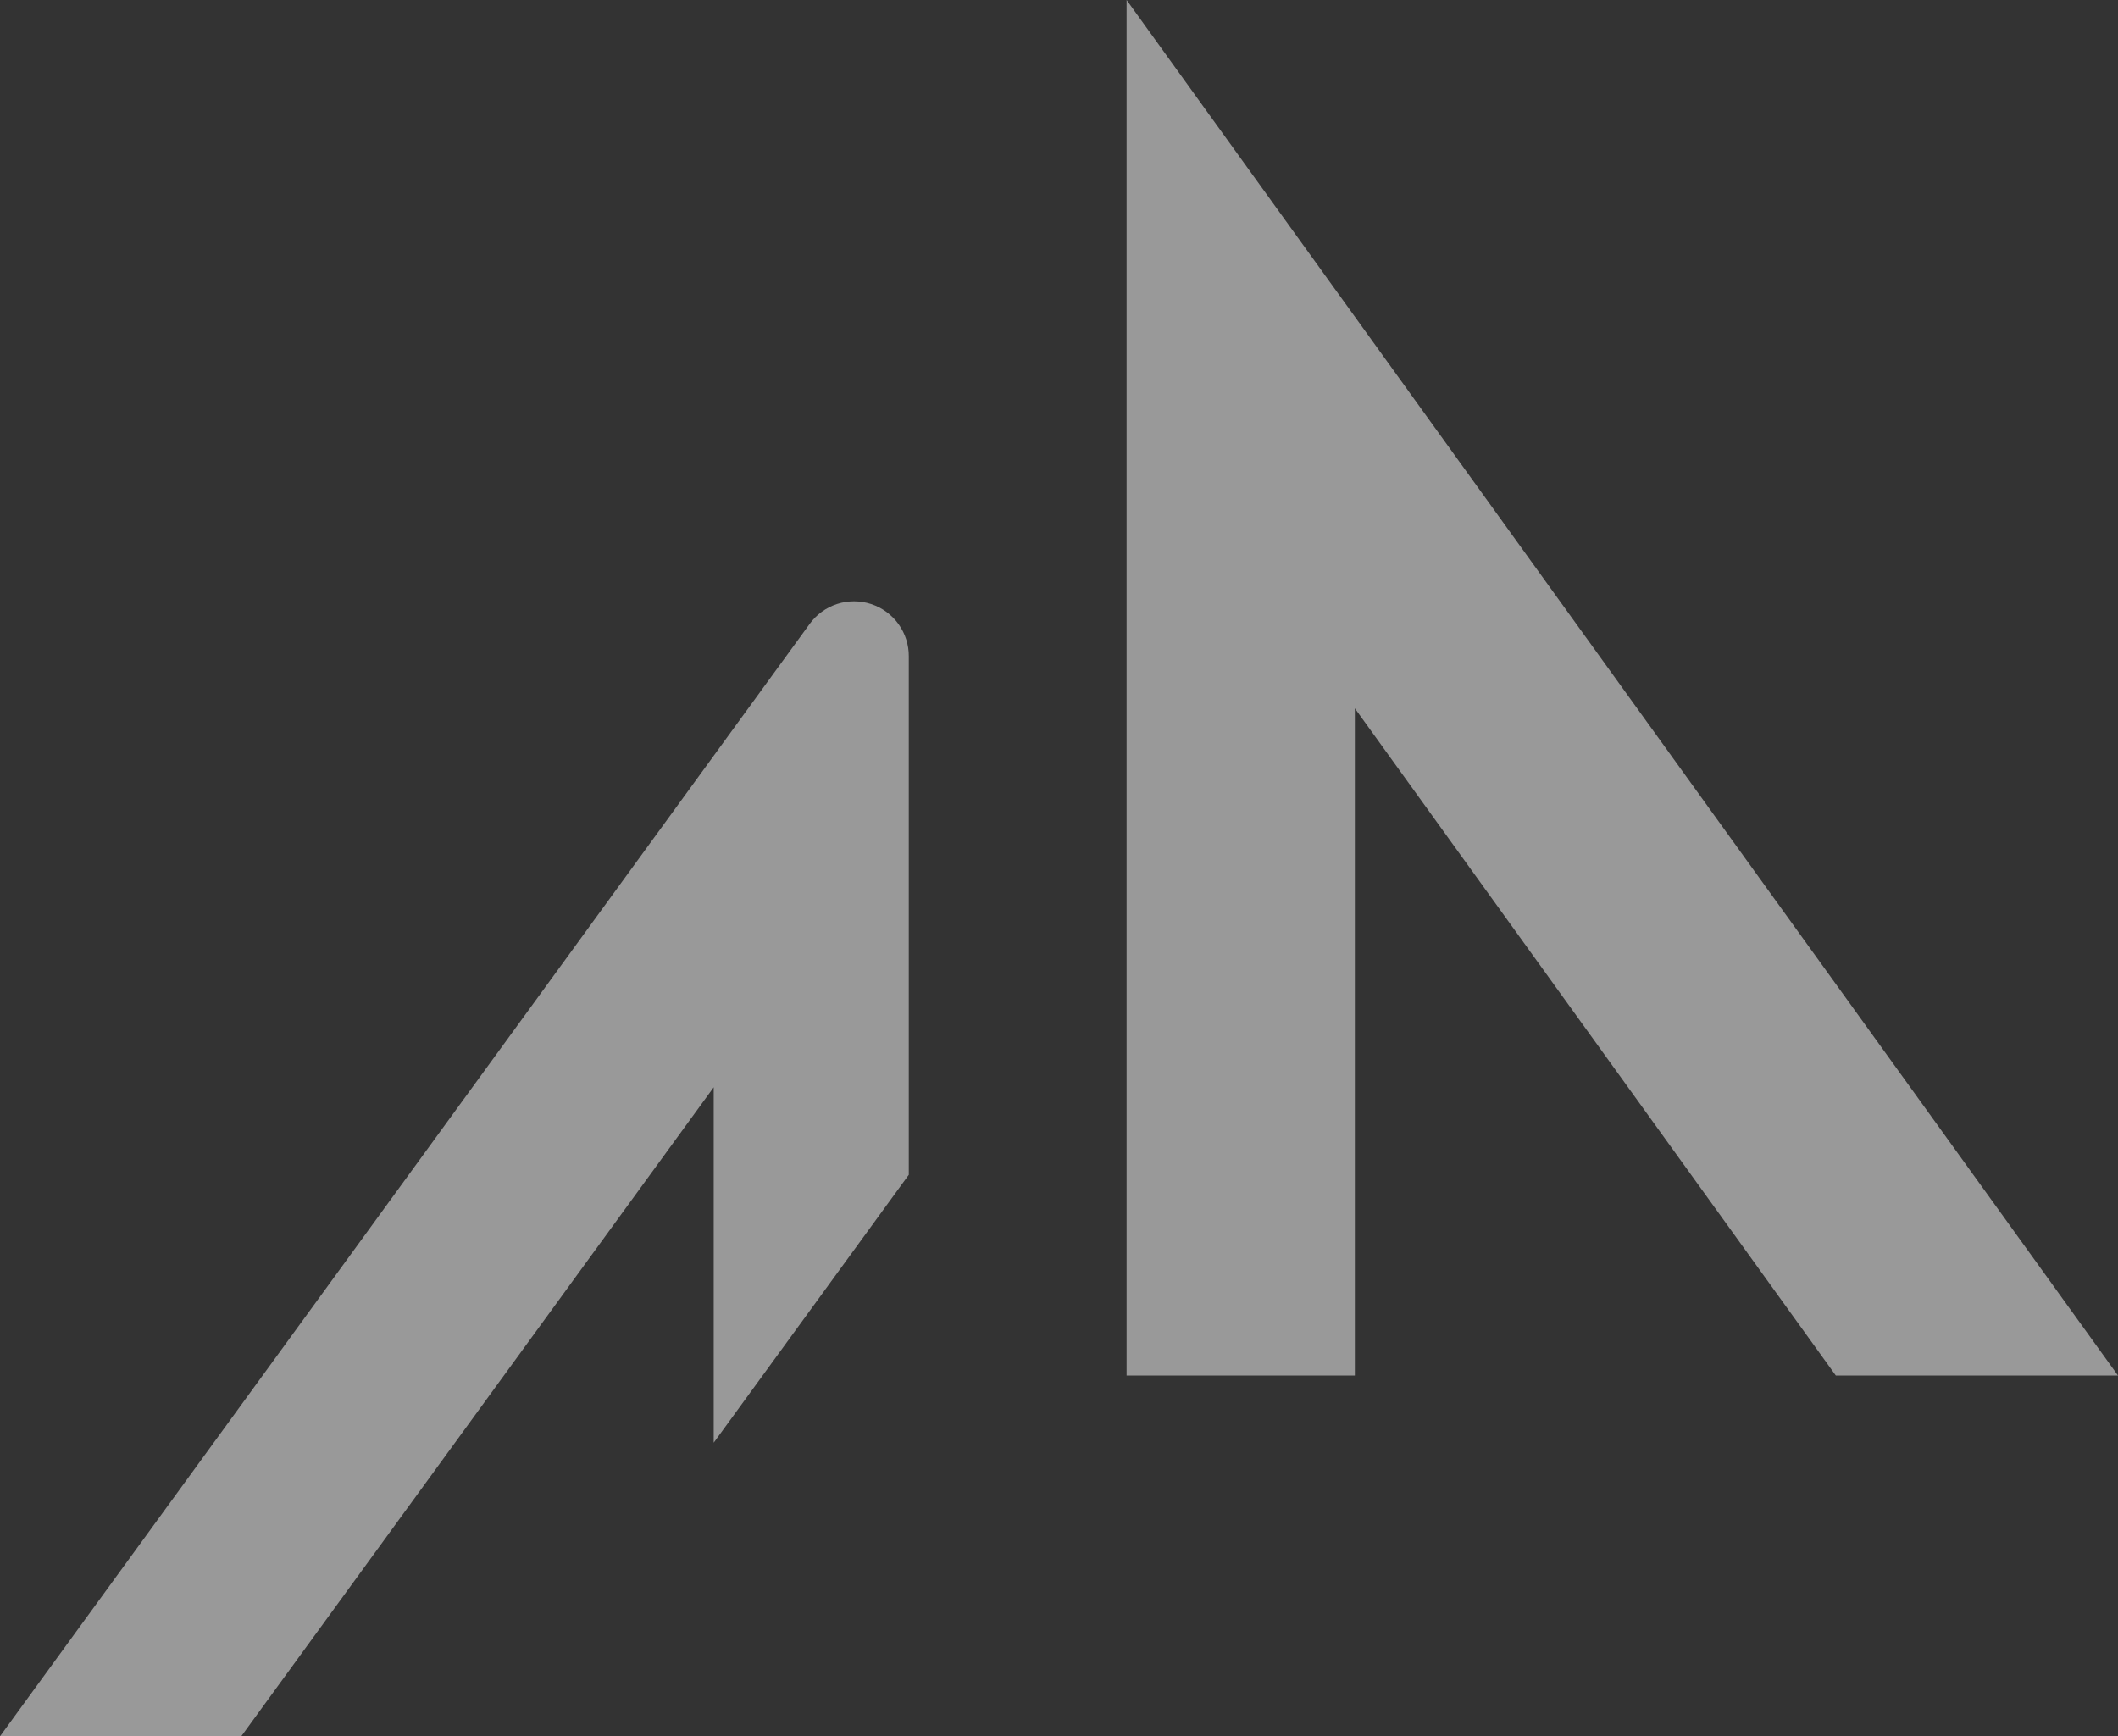 <svg width="638" height="523" viewBox="0 0 638 523" fill="none" xmlns="http://www.w3.org/2000/svg">
<rect x="0" y="0" width="638" height="523" fill="#333333" stroke="none"/>
<g opacity="0.5">
<path d="M552.999 414.325L408.118 213.35V414.325H339.362V0L638 414.325H552.999Z" fill="white"/>
<path d="M214.99 434.556V327.498L72.669 523H0L243.885 187.945C245.935 185.114 248.834 183.008 252.163 181.929C255.492 180.851 259.079 180.858 262.404 181.948C265.729 183.038 268.62 185.155 270.66 187.994C272.7 190.832 273.783 194.244 273.751 197.737V353.859L214.99 434.556Z" fill="white"/>
</g>
</svg>
